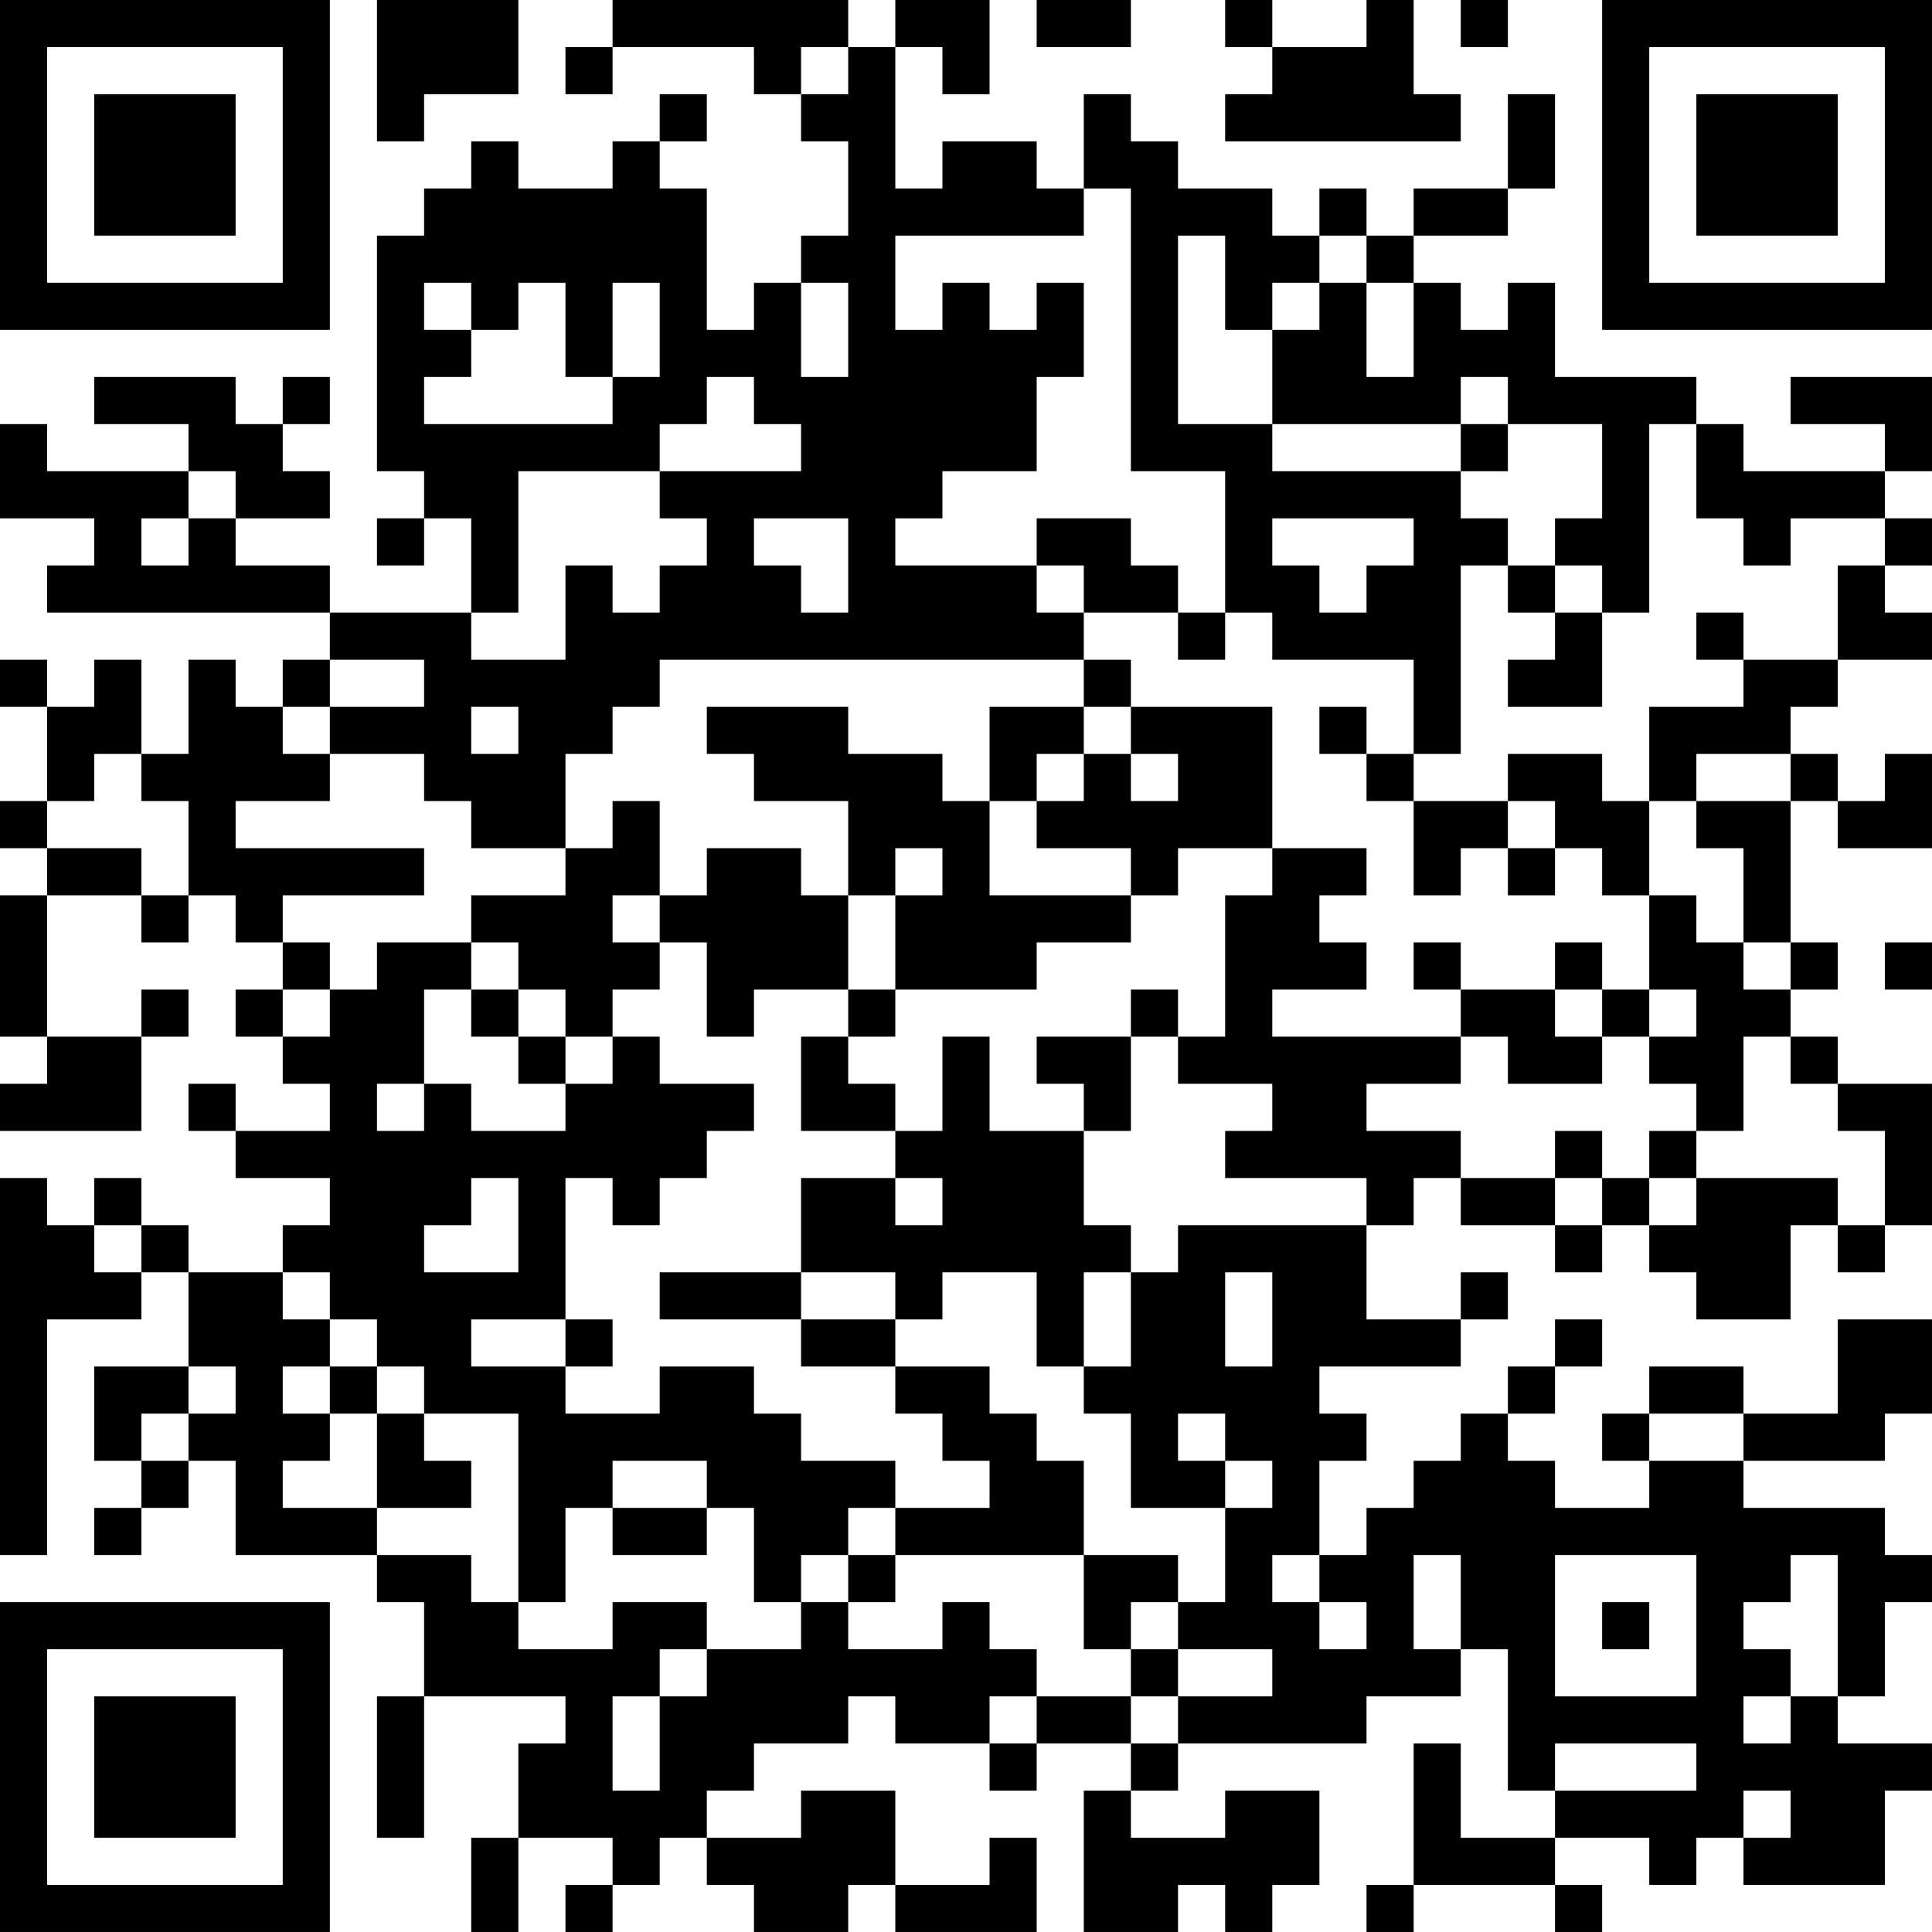 <?xml version="1.0" encoding="UTF-8"?>
<svg xmlns="http://www.w3.org/2000/svg" version="1.1" width="200" height="200" viewBox="0 0 200 200"><rect x="0" y="0" width="200" height="200" fill="#ffffff"/><g transform="scale(4.878)"><g transform="translate(0,0)"><path fill-rule="evenodd" d="M8 0L8 3L9 3L9 2L11 2L11 0ZM13 0L13 1L12 1L12 2L13 2L13 1L16 1L16 2L17 2L17 3L18 3L18 5L17 5L17 6L16 6L16 7L15 7L15 4L14 4L14 3L15 3L15 2L14 2L14 3L13 3L13 4L11 4L11 3L10 3L10 4L9 4L9 5L8 5L8 10L9 10L9 11L8 11L8 12L9 12L9 11L10 11L10 13L7 13L7 12L5 12L5 11L7 11L7 10L6 10L6 9L7 9L7 8L6 8L6 9L5 9L5 8L2 8L2 9L4 9L4 10L1 10L1 9L0 9L0 11L2 11L2 12L1 12L1 13L7 13L7 14L6 14L6 15L5 15L5 14L4 14L4 16L3 16L3 14L2 14L2 15L1 15L1 14L0 14L0 15L1 15L1 17L0 17L0 18L1 18L1 19L0 19L0 22L1 22L1 23L0 23L0 24L3 24L3 22L4 22L4 21L3 21L3 22L1 22L1 19L3 19L3 20L4 20L4 19L5 19L5 20L6 20L6 21L5 21L5 22L6 22L6 23L7 23L7 24L5 24L5 23L4 23L4 24L5 24L5 25L7 25L7 26L6 26L6 27L4 27L4 26L3 26L3 25L2 25L2 26L1 26L1 25L0 25L0 33L1 33L1 28L3 28L3 27L4 27L4 29L2 29L2 31L3 31L3 32L2 32L2 33L3 33L3 32L4 32L4 31L5 31L5 33L8 33L8 34L9 34L9 36L8 36L8 39L9 39L9 36L12 36L12 37L11 37L11 39L10 39L10 41L11 41L11 39L13 39L13 40L12 40L12 41L13 41L13 40L14 40L14 39L15 39L15 40L16 40L16 41L18 41L18 40L19 40L19 41L22 41L22 39L21 39L21 40L19 40L19 38L17 38L17 39L15 39L15 38L16 38L16 37L18 37L18 36L19 36L19 37L21 37L21 38L22 38L22 37L24 37L24 38L23 38L23 41L25 41L25 40L26 40L26 41L27 41L27 40L28 40L28 38L26 38L26 39L24 39L24 38L25 38L25 37L29 37L29 36L31 36L31 35L32 35L32 38L33 38L33 39L31 39L31 37L30 37L30 40L29 40L29 41L30 41L30 40L33 40L33 41L34 41L34 40L33 40L33 39L35 39L35 40L36 40L36 39L37 39L37 40L40 40L40 38L41 38L41 37L39 37L39 36L40 36L40 34L41 34L41 33L40 33L40 32L37 32L37 31L40 31L40 30L41 30L41 28L39 28L39 30L37 30L37 29L35 29L35 30L34 30L34 31L35 31L35 32L33 32L33 31L32 31L32 30L33 30L33 29L34 29L34 28L33 28L33 29L32 29L32 30L31 30L31 31L30 31L30 32L29 32L29 33L28 33L28 31L29 31L29 30L28 30L28 29L31 29L31 28L32 28L32 27L31 27L31 28L29 28L29 26L30 26L30 25L31 25L31 26L33 26L33 27L34 27L34 26L35 26L35 27L36 27L36 28L38 28L38 26L39 26L39 27L40 27L40 26L41 26L41 23L39 23L39 22L38 22L38 21L39 21L39 20L38 20L38 17L39 17L39 18L41 18L41 16L40 16L40 17L39 17L39 16L38 16L38 15L39 15L39 14L41 14L41 13L40 13L40 12L41 12L41 11L40 11L40 10L41 10L41 8L38 8L38 9L40 9L40 10L37 10L37 9L36 9L36 8L33 8L33 6L32 6L32 7L31 7L31 6L30 6L30 5L32 5L32 4L33 4L33 2L32 2L32 4L30 4L30 5L29 5L29 4L28 4L28 5L27 5L27 4L25 4L25 3L24 3L24 2L23 2L23 4L22 4L22 3L20 3L20 4L19 4L19 1L20 1L20 2L21 2L21 0L19 0L19 1L18 1L18 0ZM22 0L22 1L24 1L24 0ZM26 0L26 1L27 1L27 2L26 2L26 3L31 3L31 2L30 2L30 0L29 0L29 1L27 1L27 0ZM31 0L31 1L32 1L32 0ZM17 1L17 2L18 2L18 1ZM23 4L23 5L19 5L19 7L20 7L20 6L21 6L21 7L22 7L22 6L23 6L23 8L22 8L22 10L20 10L20 11L19 11L19 12L22 12L22 13L23 13L23 14L14 14L14 15L13 15L13 16L12 16L12 18L10 18L10 17L9 17L9 16L7 16L7 15L9 15L9 14L7 14L7 15L6 15L6 16L7 16L7 17L5 17L5 18L9 18L9 19L6 19L6 20L7 20L7 21L6 21L6 22L7 22L7 21L8 21L8 20L10 20L10 21L9 21L9 23L8 23L8 24L9 24L9 23L10 23L10 24L12 24L12 23L13 23L13 22L14 22L14 23L16 23L16 24L15 24L15 25L14 25L14 26L13 26L13 25L12 25L12 28L10 28L10 29L12 29L12 30L14 30L14 29L16 29L16 30L17 30L17 31L19 31L19 32L18 32L18 33L17 33L17 34L16 34L16 32L15 32L15 31L13 31L13 32L12 32L12 34L11 34L11 30L9 30L9 29L8 29L8 28L7 28L7 27L6 27L6 28L7 28L7 29L6 29L6 30L7 30L7 31L6 31L6 32L8 32L8 33L10 33L10 34L11 34L11 35L13 35L13 34L15 34L15 35L14 35L14 36L13 36L13 38L14 38L14 36L15 36L15 35L17 35L17 34L18 34L18 35L20 35L20 34L21 34L21 35L22 35L22 36L21 36L21 37L22 37L22 36L24 36L24 37L25 37L25 36L27 36L27 35L25 35L25 34L26 34L26 32L27 32L27 31L26 31L26 30L25 30L25 31L26 31L26 32L24 32L24 30L23 30L23 29L24 29L24 27L25 27L25 26L29 26L29 25L26 25L26 24L27 24L27 23L25 23L25 22L26 22L26 19L27 19L27 18L29 18L29 19L28 19L28 20L29 20L29 21L27 21L27 22L31 22L31 23L29 23L29 24L31 24L31 25L33 25L33 26L34 26L34 25L35 25L35 26L36 26L36 25L39 25L39 26L40 26L40 24L39 24L39 23L38 23L38 22L37 22L37 24L36 24L36 23L35 23L35 22L36 22L36 21L35 21L35 19L36 19L36 20L37 20L37 21L38 21L38 20L37 20L37 18L36 18L36 17L38 17L38 16L36 16L36 17L35 17L35 15L37 15L37 14L39 14L39 12L40 12L40 11L38 11L38 12L37 12L37 11L36 11L36 9L35 9L35 13L34 13L34 12L33 12L33 11L34 11L34 9L32 9L32 8L31 8L31 9L27 9L27 7L28 7L28 6L29 6L29 8L30 8L30 6L29 6L29 5L28 5L28 6L27 6L27 7L26 7L26 5L25 5L25 9L27 9L27 10L31 10L31 11L32 11L32 12L31 12L31 16L30 16L30 14L27 14L27 13L26 13L26 10L24 10L24 4ZM9 6L9 7L10 7L10 8L9 8L9 9L13 9L13 8L14 8L14 6L13 6L13 8L12 8L12 6L11 6L11 7L10 7L10 6ZM17 6L17 8L18 8L18 6ZM15 8L15 9L14 9L14 10L11 10L11 13L10 13L10 14L12 14L12 12L13 12L13 13L14 13L14 12L15 12L15 11L14 11L14 10L17 10L17 9L16 9L16 8ZM31 9L31 10L32 10L32 9ZM4 10L4 11L3 11L3 12L4 12L4 11L5 11L5 10ZM16 11L16 12L17 12L17 13L18 13L18 11ZM22 11L22 12L23 12L23 13L25 13L25 14L26 14L26 13L25 13L25 12L24 12L24 11ZM27 11L27 12L28 12L28 13L29 13L29 12L30 12L30 11ZM32 12L32 13L33 13L33 14L32 14L32 15L34 15L34 13L33 13L33 12ZM36 13L36 14L37 14L37 13ZM23 14L23 15L21 15L21 17L20 17L20 16L18 16L18 15L15 15L15 16L16 16L16 17L18 17L18 19L17 19L17 18L15 18L15 19L14 19L14 17L13 17L13 18L12 18L12 19L10 19L10 20L11 20L11 21L10 21L10 22L11 22L11 23L12 23L12 22L13 22L13 21L14 21L14 20L15 20L15 22L16 22L16 21L18 21L18 22L17 22L17 24L19 24L19 25L17 25L17 27L14 27L14 28L17 28L17 29L19 29L19 30L20 30L20 31L21 31L21 32L19 32L19 33L18 33L18 34L19 34L19 33L23 33L23 35L24 35L24 36L25 36L25 35L24 35L24 34L25 34L25 33L23 33L23 31L22 31L22 30L21 30L21 29L19 29L19 28L20 28L20 27L22 27L22 29L23 29L23 27L24 27L24 26L23 26L23 24L24 24L24 22L25 22L25 21L24 21L24 22L22 22L22 23L23 23L23 24L21 24L21 22L20 22L20 24L19 24L19 23L18 23L18 22L19 22L19 21L22 21L22 20L24 20L24 19L25 19L25 18L27 18L27 15L24 15L24 14ZM10 15L10 16L11 16L11 15ZM23 15L23 16L22 16L22 17L21 17L21 19L24 19L24 18L22 18L22 17L23 17L23 16L24 16L24 17L25 17L25 16L24 16L24 15ZM28 15L28 16L29 16L29 17L30 17L30 19L31 19L31 18L32 18L32 19L33 19L33 18L34 18L34 19L35 19L35 17L34 17L34 16L32 16L32 17L30 17L30 16L29 16L29 15ZM2 16L2 17L1 17L1 18L3 18L3 19L4 19L4 17L3 17L3 16ZM32 17L32 18L33 18L33 17ZM19 18L19 19L18 19L18 21L19 21L19 19L20 19L20 18ZM13 19L13 20L14 20L14 19ZM30 20L30 21L31 21L31 22L32 22L32 23L34 23L34 22L35 22L35 21L34 21L34 20L33 20L33 21L31 21L31 20ZM40 20L40 21L41 21L41 20ZM11 21L11 22L12 22L12 21ZM33 21L33 22L34 22L34 21ZM33 24L33 25L34 25L34 24ZM35 24L35 25L36 25L36 24ZM10 25L10 26L9 26L9 27L11 27L11 25ZM19 25L19 26L20 26L20 25ZM2 26L2 27L3 27L3 26ZM17 27L17 28L19 28L19 27ZM26 27L26 29L27 29L27 27ZM12 28L12 29L13 29L13 28ZM4 29L4 30L3 30L3 31L4 31L4 30L5 30L5 29ZM7 29L7 30L8 30L8 32L10 32L10 31L9 31L9 30L8 30L8 29ZM35 30L35 31L37 31L37 30ZM13 32L13 33L15 33L15 32ZM27 33L27 34L28 34L28 35L29 35L29 34L28 34L28 33ZM30 33L30 35L31 35L31 33ZM33 33L33 36L36 36L36 33ZM38 33L38 34L37 34L37 35L38 35L38 36L37 36L37 37L38 37L38 36L39 36L39 33ZM34 34L34 35L35 35L35 34ZM33 37L33 38L36 38L36 37ZM37 38L37 39L38 39L38 38ZM0 0L0 7L7 7L7 0ZM1 1L1 6L6 6L6 1ZM2 2L2 5L5 5L5 2ZM34 0L34 7L41 7L41 0ZM35 1L35 6L40 6L40 1ZM36 2L36 5L39 5L39 2ZM0 34L0 41L7 41L7 34ZM1 35L1 40L6 40L6 35ZM2 36L2 39L5 39L5 36Z" fill="#000000"/></g></g></svg>
